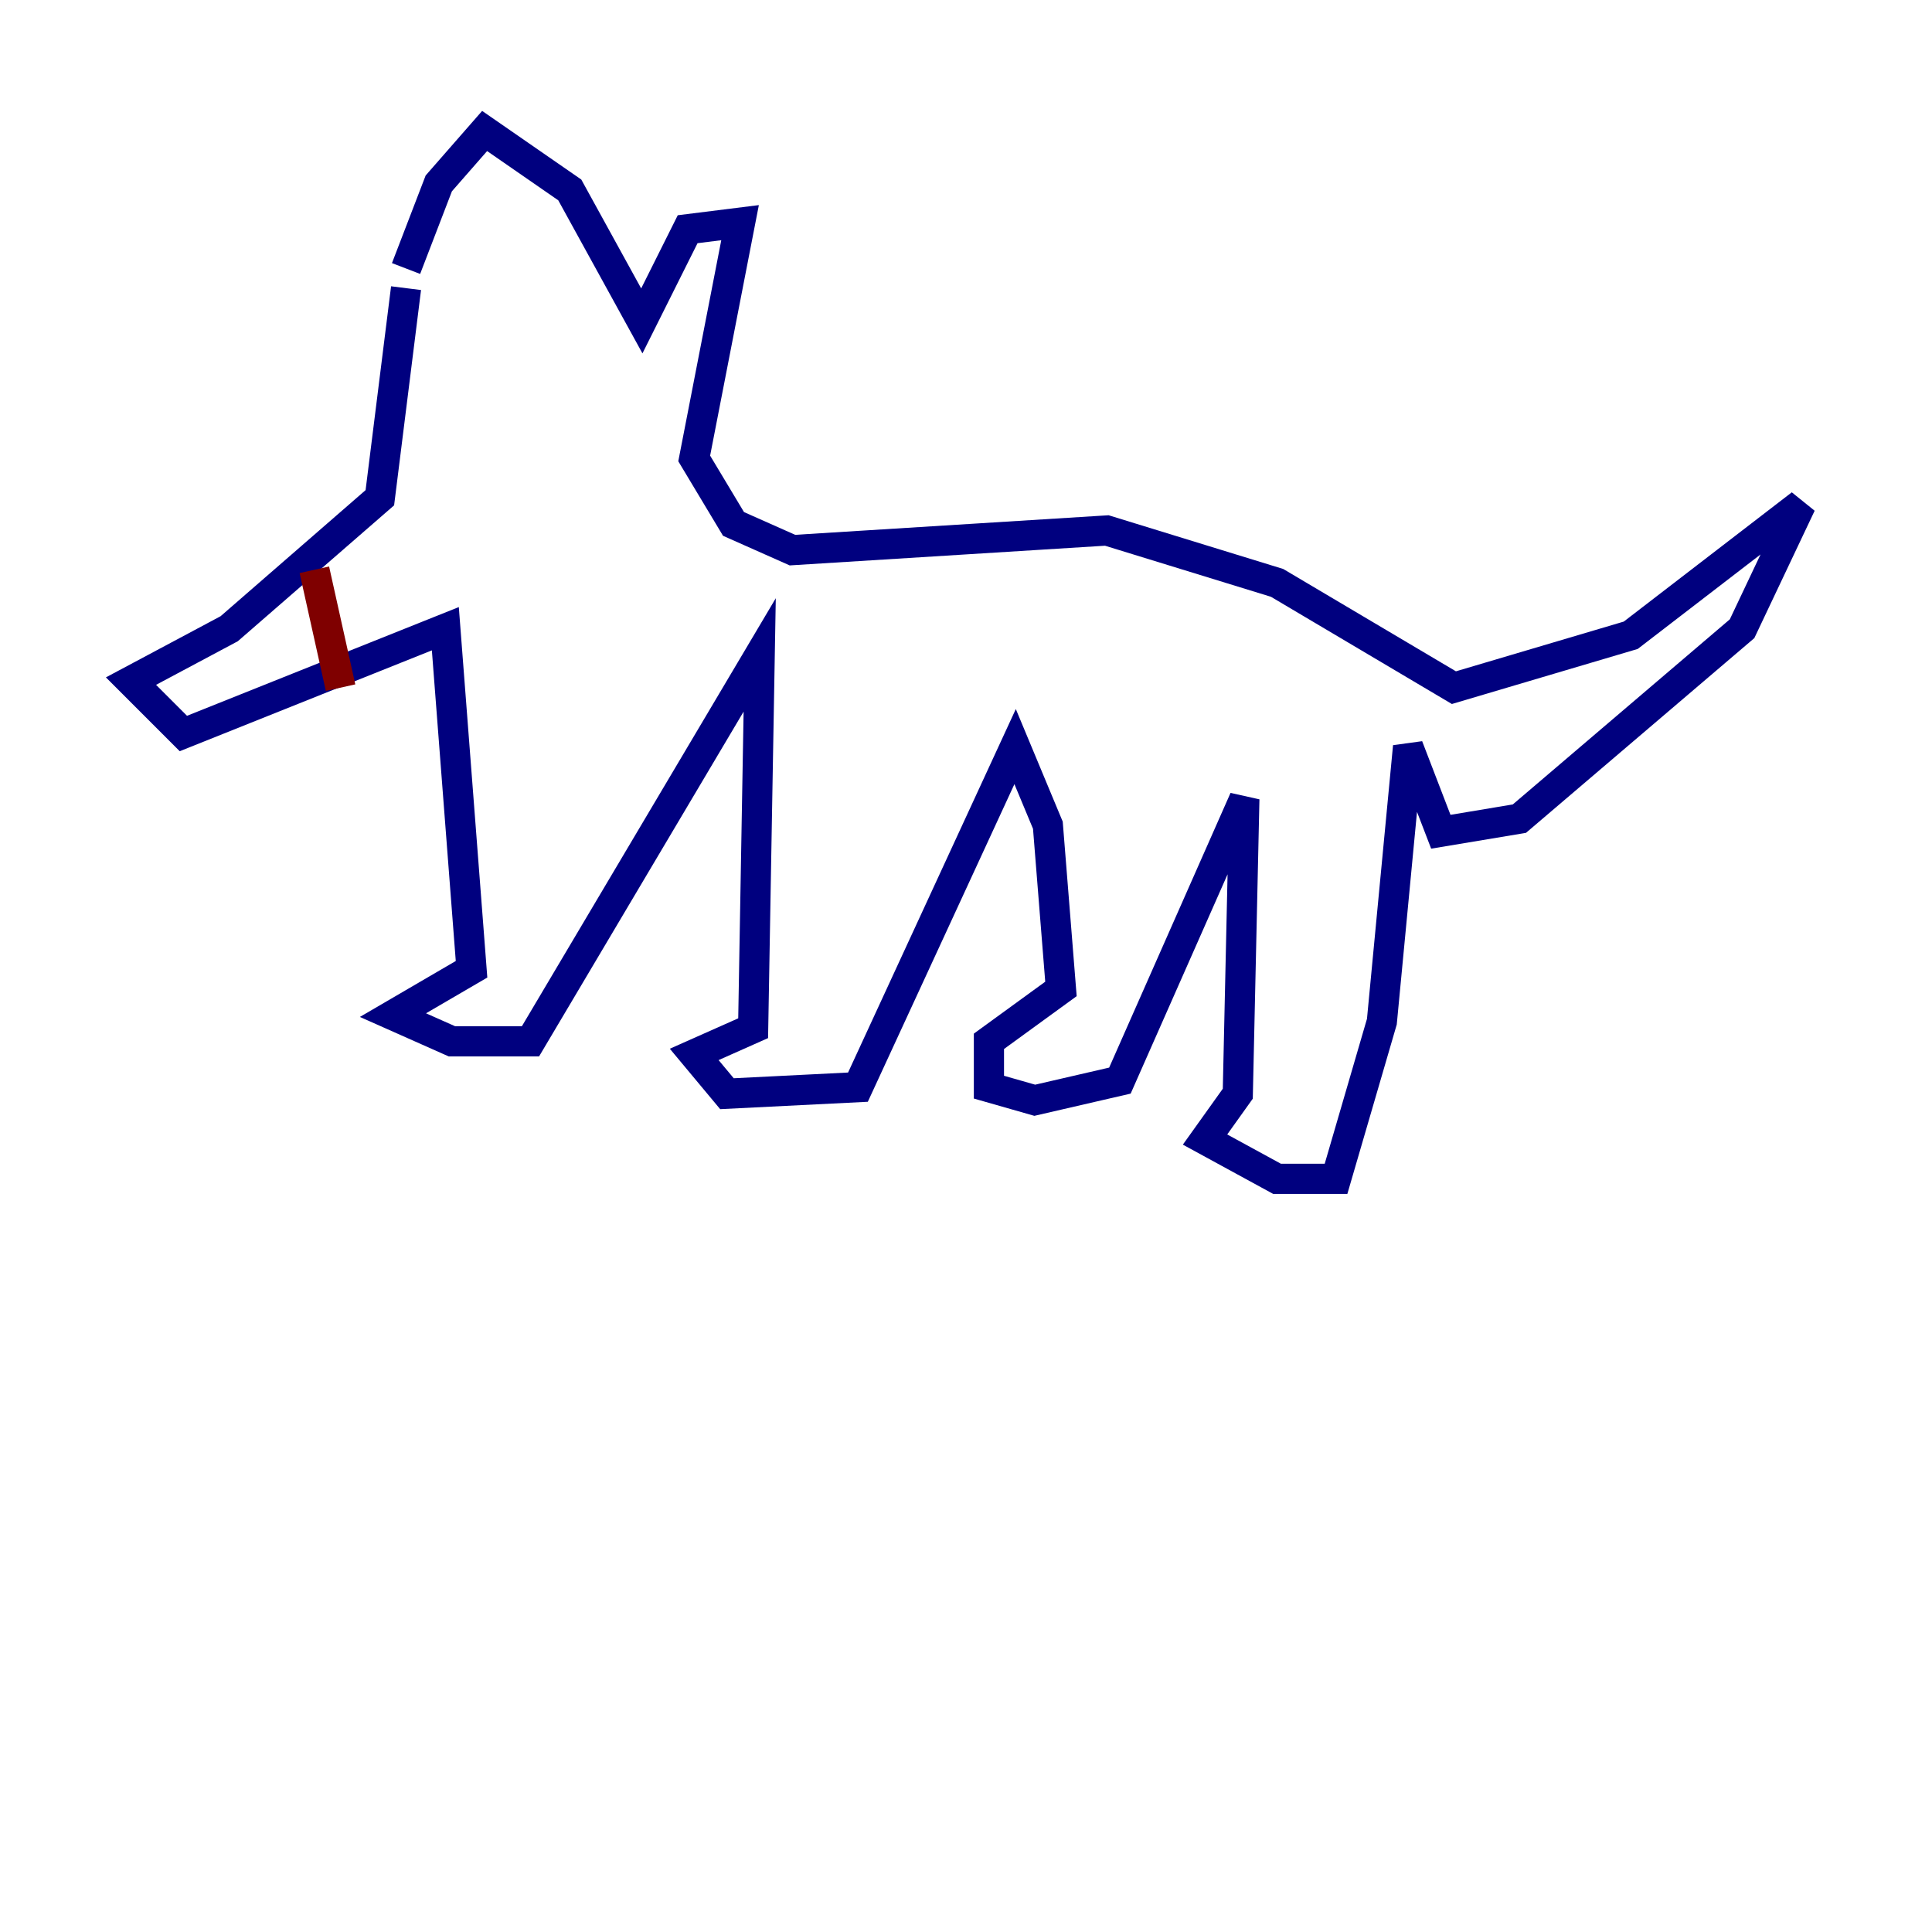 <?xml version="1.0" encoding="utf-8" ?>
<svg baseProfile="tiny" height="128" version="1.2" viewBox="0,0,128,128" width="128" xmlns="http://www.w3.org/2000/svg" xmlns:ev="http://www.w3.org/2001/xml-events" xmlns:xlink="http://www.w3.org/1999/xlink"><defs /><polyline fill="none" points="26.902,19.091 25.166,32.976 15.186,41.654 8.678,45.125 12.149,48.597 29.505,41.654 31.241,64.217 26.034,67.254 29.939,68.99 35.146,68.99 50.332,43.39 49.898,68.122 45.993,69.858 48.163,72.461 56.841,72.027 67.254,49.464 69.424,54.671 70.291,65.519 65.519,68.99 65.519,72.027 68.556,72.895 74.197,71.593 82.441,52.936 82.007,72.461 79.837,75.498 84.61,78.102 88.515,78.102 91.552,67.688 93.288,49.464 95.458,55.105 100.664,54.237 115.417,41.654 119.322,33.41 108.041,42.088 96.325,45.559 84.61,38.617 73.329,35.146 52.502,36.447 48.597,34.712 45.993,30.373 49.031,14.752 45.559,15.186 42.522,21.261 37.749,12.583 32.108,8.678 29.071,12.149 26.902,17.79" stroke="#00007f" stroke-width="2" /><polyline fill="none" points="20.827,37.749 22.563,45.559" stroke="#7f0000" stroke-width="2" /></svg>